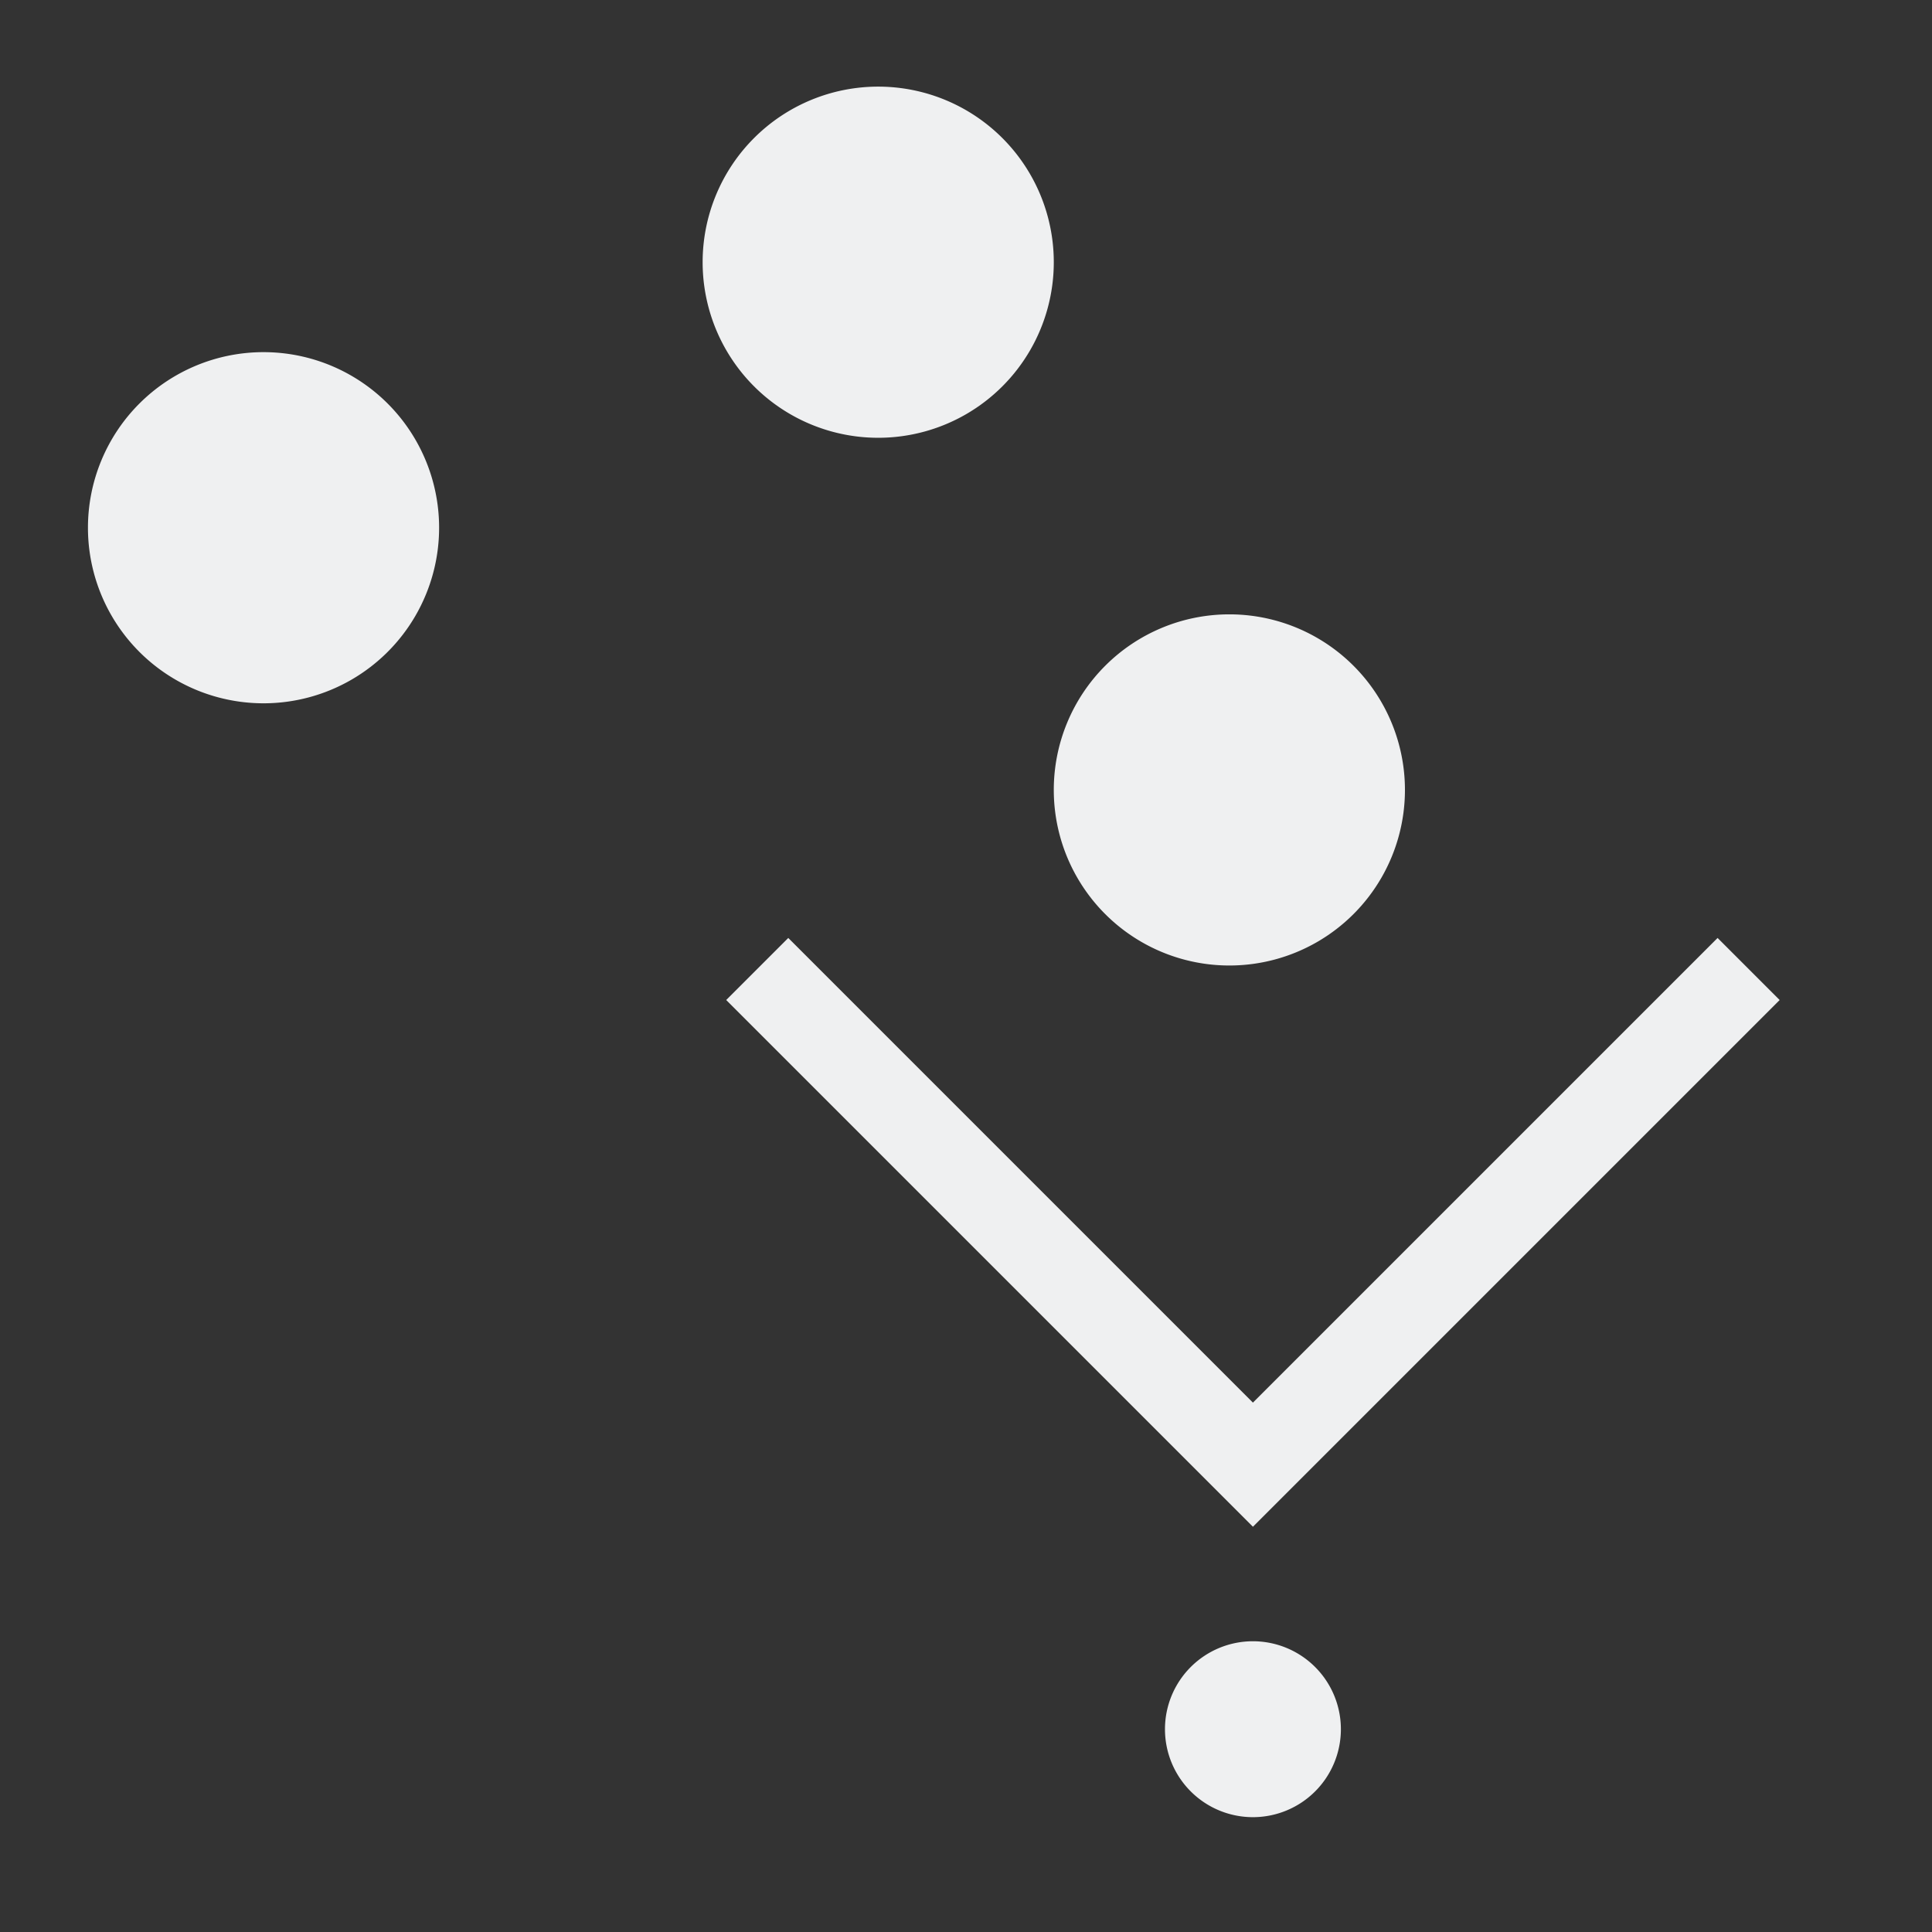 <?xml version="1.0" encoding="UTF-8"?>
<svg width="22" height="22" version="1.1" viewBox="0 0 5.821 5.821" xmlns="http://www.w3.org/2000/svg"><rect x="0" y="0" width="5.821" height="5.821" fill="#333333" stroke="none"/><g transform="translate(0 -291.18)"><g fill="#eff0f1"><path d="m4.04 296.39a0.265 0.265 0 0 0-0.265-0.265 0.265 0.265 0 0 0-0.265 0.265 0.265 0.265 0 0 0 0.265 0.265 0.265 0.265 0 0 0 0.265-0.265z" stroke-width=".265"/><path d="m3.775 295.78-1.587-1.587 0.187-0.187 1.4 1.4 1.4-1.4 0.187 0.187z" stroke-width=".265"/><g stroke-width=".529"><path d="m1.323 292.77a0.529 0.529 0 0 0-0.529-0.529 0.529 0.529 0 0 0-0.529 0.529 0.529 0.529 0 0 0 0.529 0.529 0.529 0.529 0 0 0 0.529-0.529z"/><path d="m3.175 291.97a0.529 0.529 0 0 0-0.529-0.529 0.529 0.529 0 0 0-0.529 0.529 0.529 0.529 0 0 0 0.529 0.529 0.529 0.529 0 0 0 0.529-0.529z"/><path d="m4.233 293.56a0.529 0.529 0 0 0-0.529-0.529 0.529 0.529 0 0 0-0.529 0.529 0.529 0.529 0 0 0 0.529 0.529 0.529 0.529 0 0 0 0.529-0.529z"/></g></g></g></svg>
